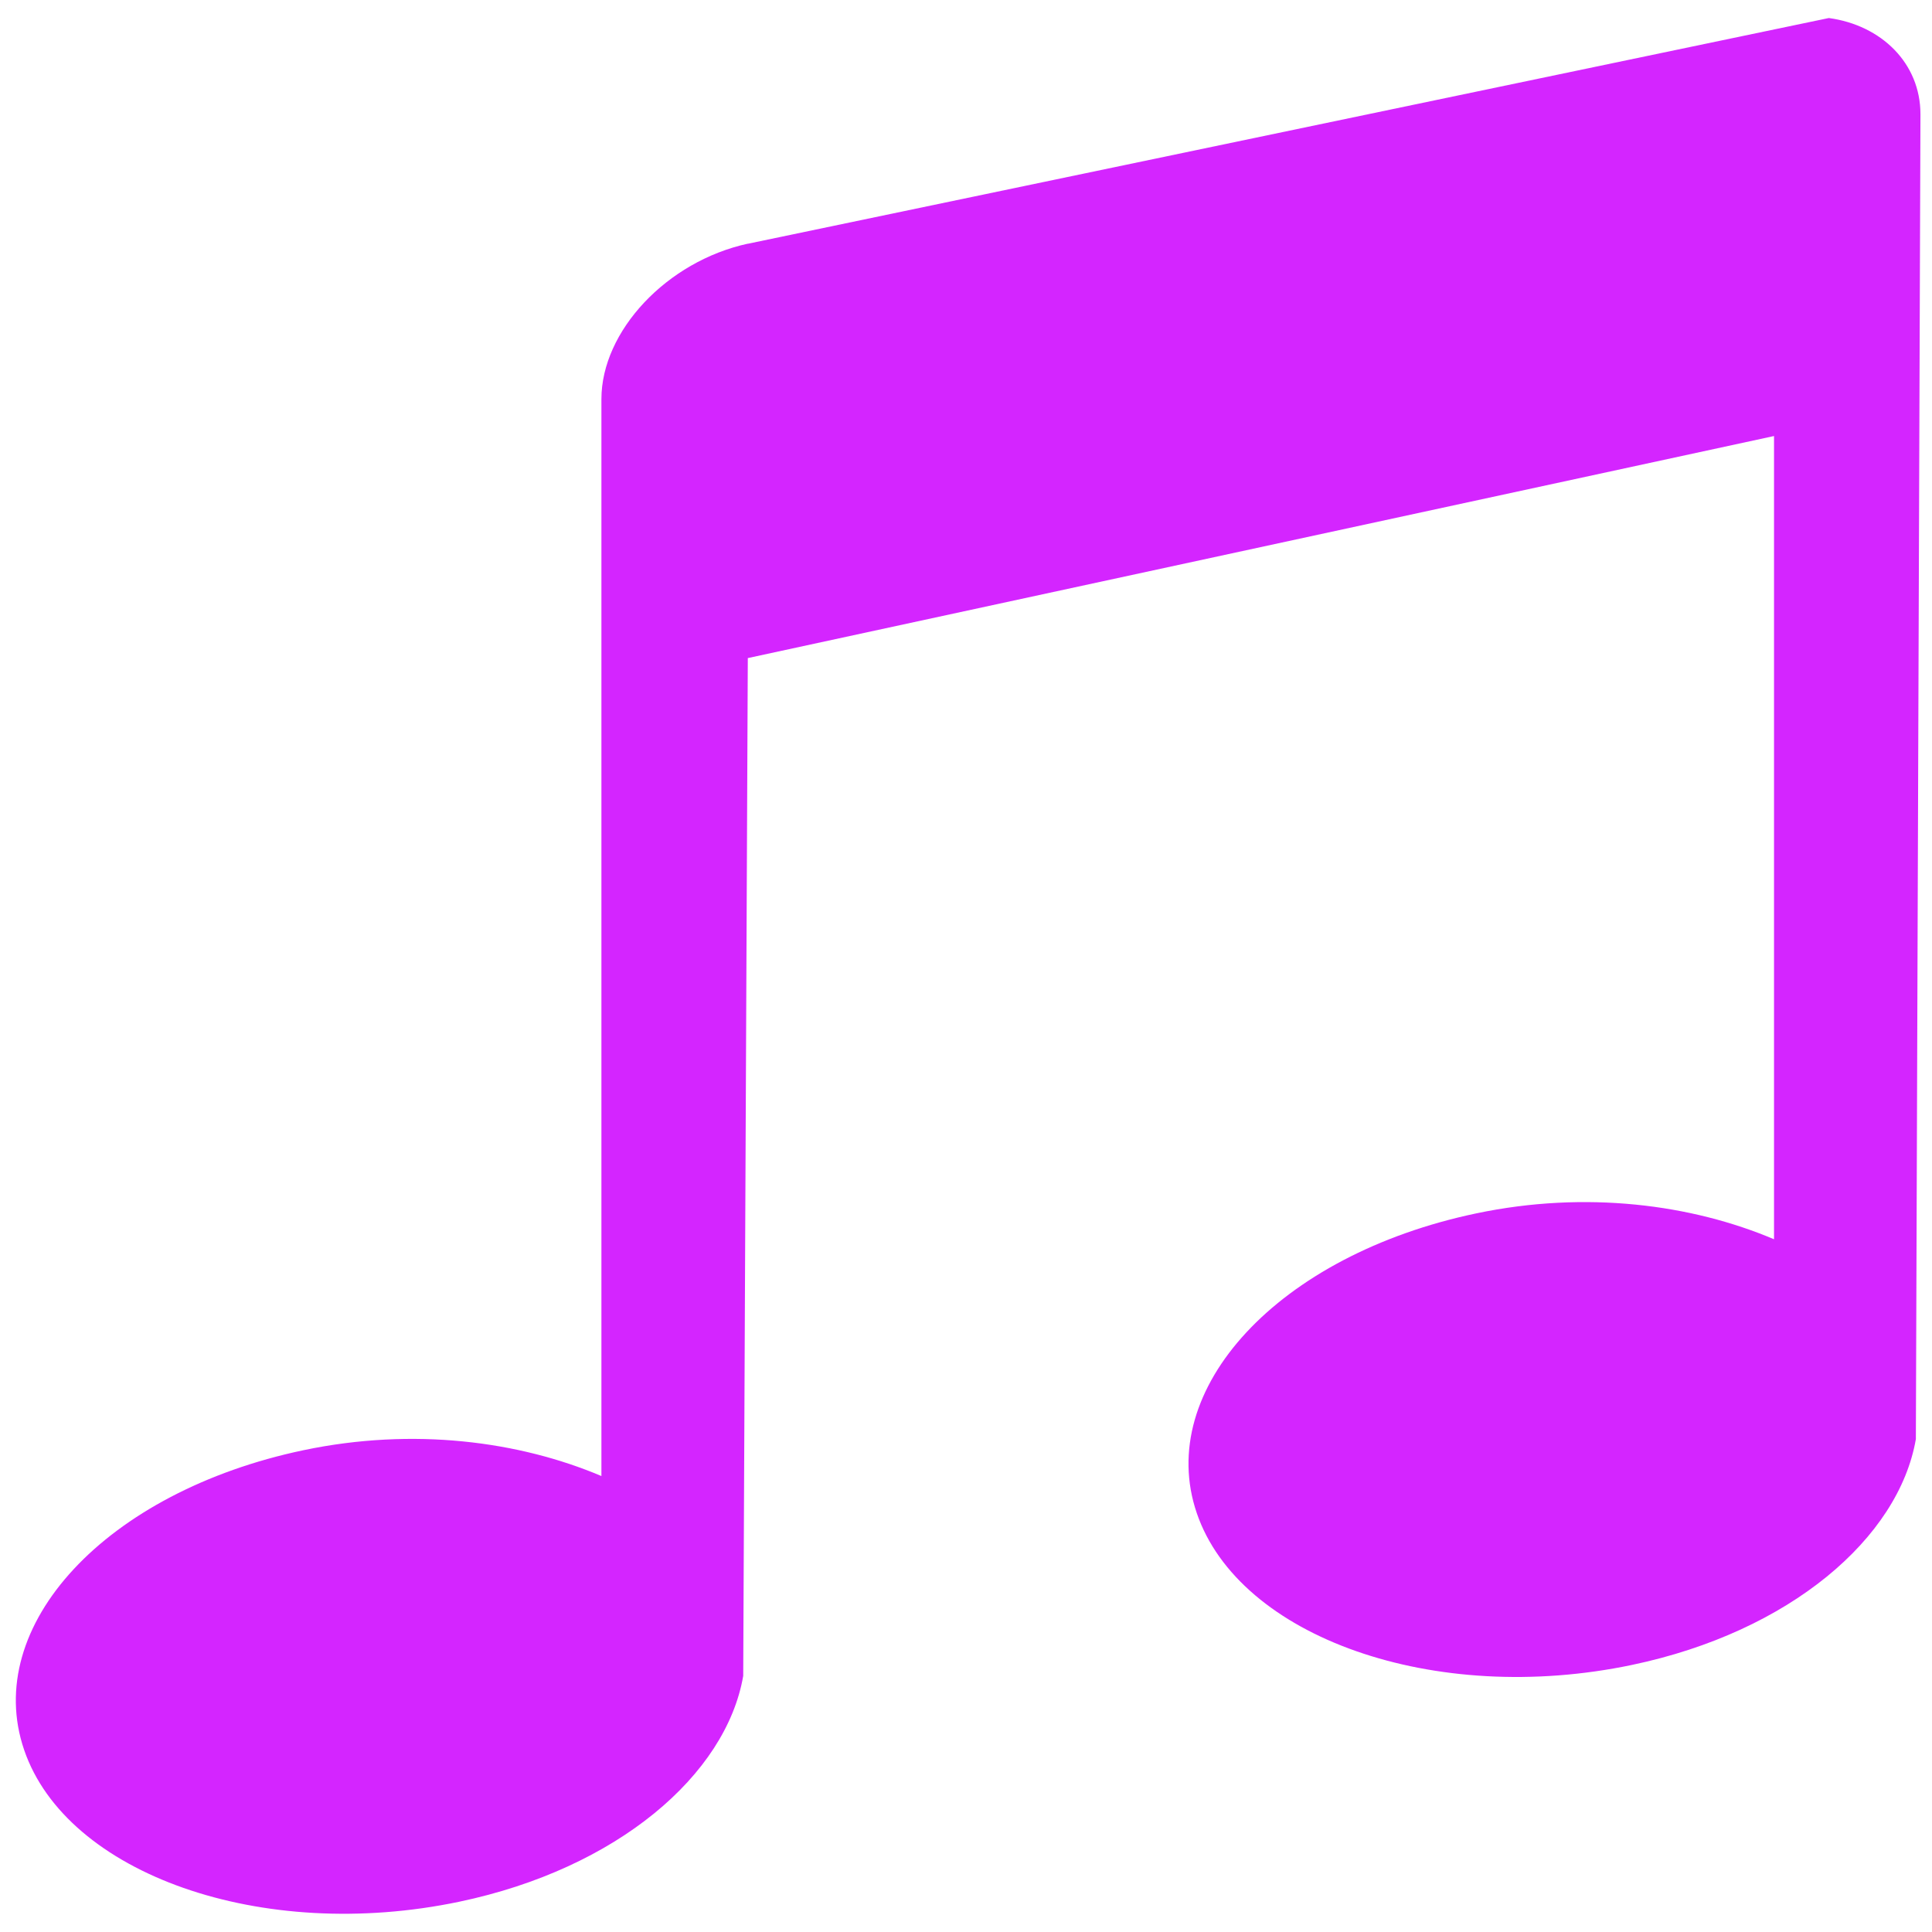 <?xml version="1.0" encoding="UTF-8" standalone="no"?>
<svg
   xmlns:dc="http://purl.org/dc/elements/1.1/"
   xmlns:cc="http://creativecommons.org/ns#"
   xmlns:rdf="http://www.w3.org/1999/02/22-rdf-syntax-ns#"
   xmlns:svg="http://www.w3.org/2000/svg"
   xmlns="http://www.w3.org/2000/svg"
   xmlns:sodipodi="http://sodipodi.sourceforge.net/DTD/sodipodi-0.dtd"
   xmlns:inkscape="http://www.inkscape.org/namespaces/inkscape"
   viewBox="0 0 48 48"
   id="svg2"
   version="1.1"
   inkscape:version="0.91 r13725"
   sodipodi:docname="applications-multimedia.svg">
  <sodipodi:namedview
     pagecolor="#ffffff"
     bordercolor="#666666"
     borderopacity="1"
     objecttolerance="10"
     gridtolerance="10"
     guidetolerance="10"
     inkscape:pageopacity="0"
     inkscape:pageshadow="2"
     inkscape:window-width="1280"
     inkscape:window-height="694"
     id="namedview17"
     showgrid="false"
     inkscape:zoom="4.9166667"
     inkscape:cx="-42"
     inkscape:cy="24"
     inkscape:window-x="0"
     inkscape:window-y="0"
     inkscape:window-maximized="1"
     inkscape:current-layer="svg2" />
  <defs
     id="defs4">
    <linearGradient
       id="0"
       y1="31.924"
       x2="0"
       y2="-16.08"
       gradientUnits="userSpaceOnUse"
       gradientTransform="matrix(1,0,0,1,26.629,15.882)">
      <stop
         stop-color="#dc3c30"
         id="stop7" />
      <stop
         offset="1"
         stop-color="#ff786d"
         id="stop9" />
    </linearGradient>
  </defs>
  <path
     style="fill:#cc00ff;fill-opacity:0.855"
     inkscape:connector-curvature="0"
     id="path15"
     d="M 18.584,6.053 C 16.567,6.491 14.942,8.227 14.942,9.915 l 0,26.757 C 12.897,35.806 10.273,35.457 7.544,36.029 2.627,37.061 -0.455,40.395 0.6,43.477 1.653,46.559 6.498,48.279 11.414,47.247 15.336,46.424 18.04,44.095 18.465,41.638 l 0.114,-25.288 25.496,-5.517 0,19.956 c -2.045,-0.866 -4.669,-1.216 -7.398,-0.643 -4.917,1.032 -7.996,4.368 -6.943,7.448 1.053,3.082 5.897,4.802 10.814,3.77 3.922,-0.823 6.626,-3.152 7.051,-5.609 L 47.713,2.838 c 0,-1.266 -0.969,-2.212 -2.276,-2.39 L 18.575,6.057 Z" />
</svg>

